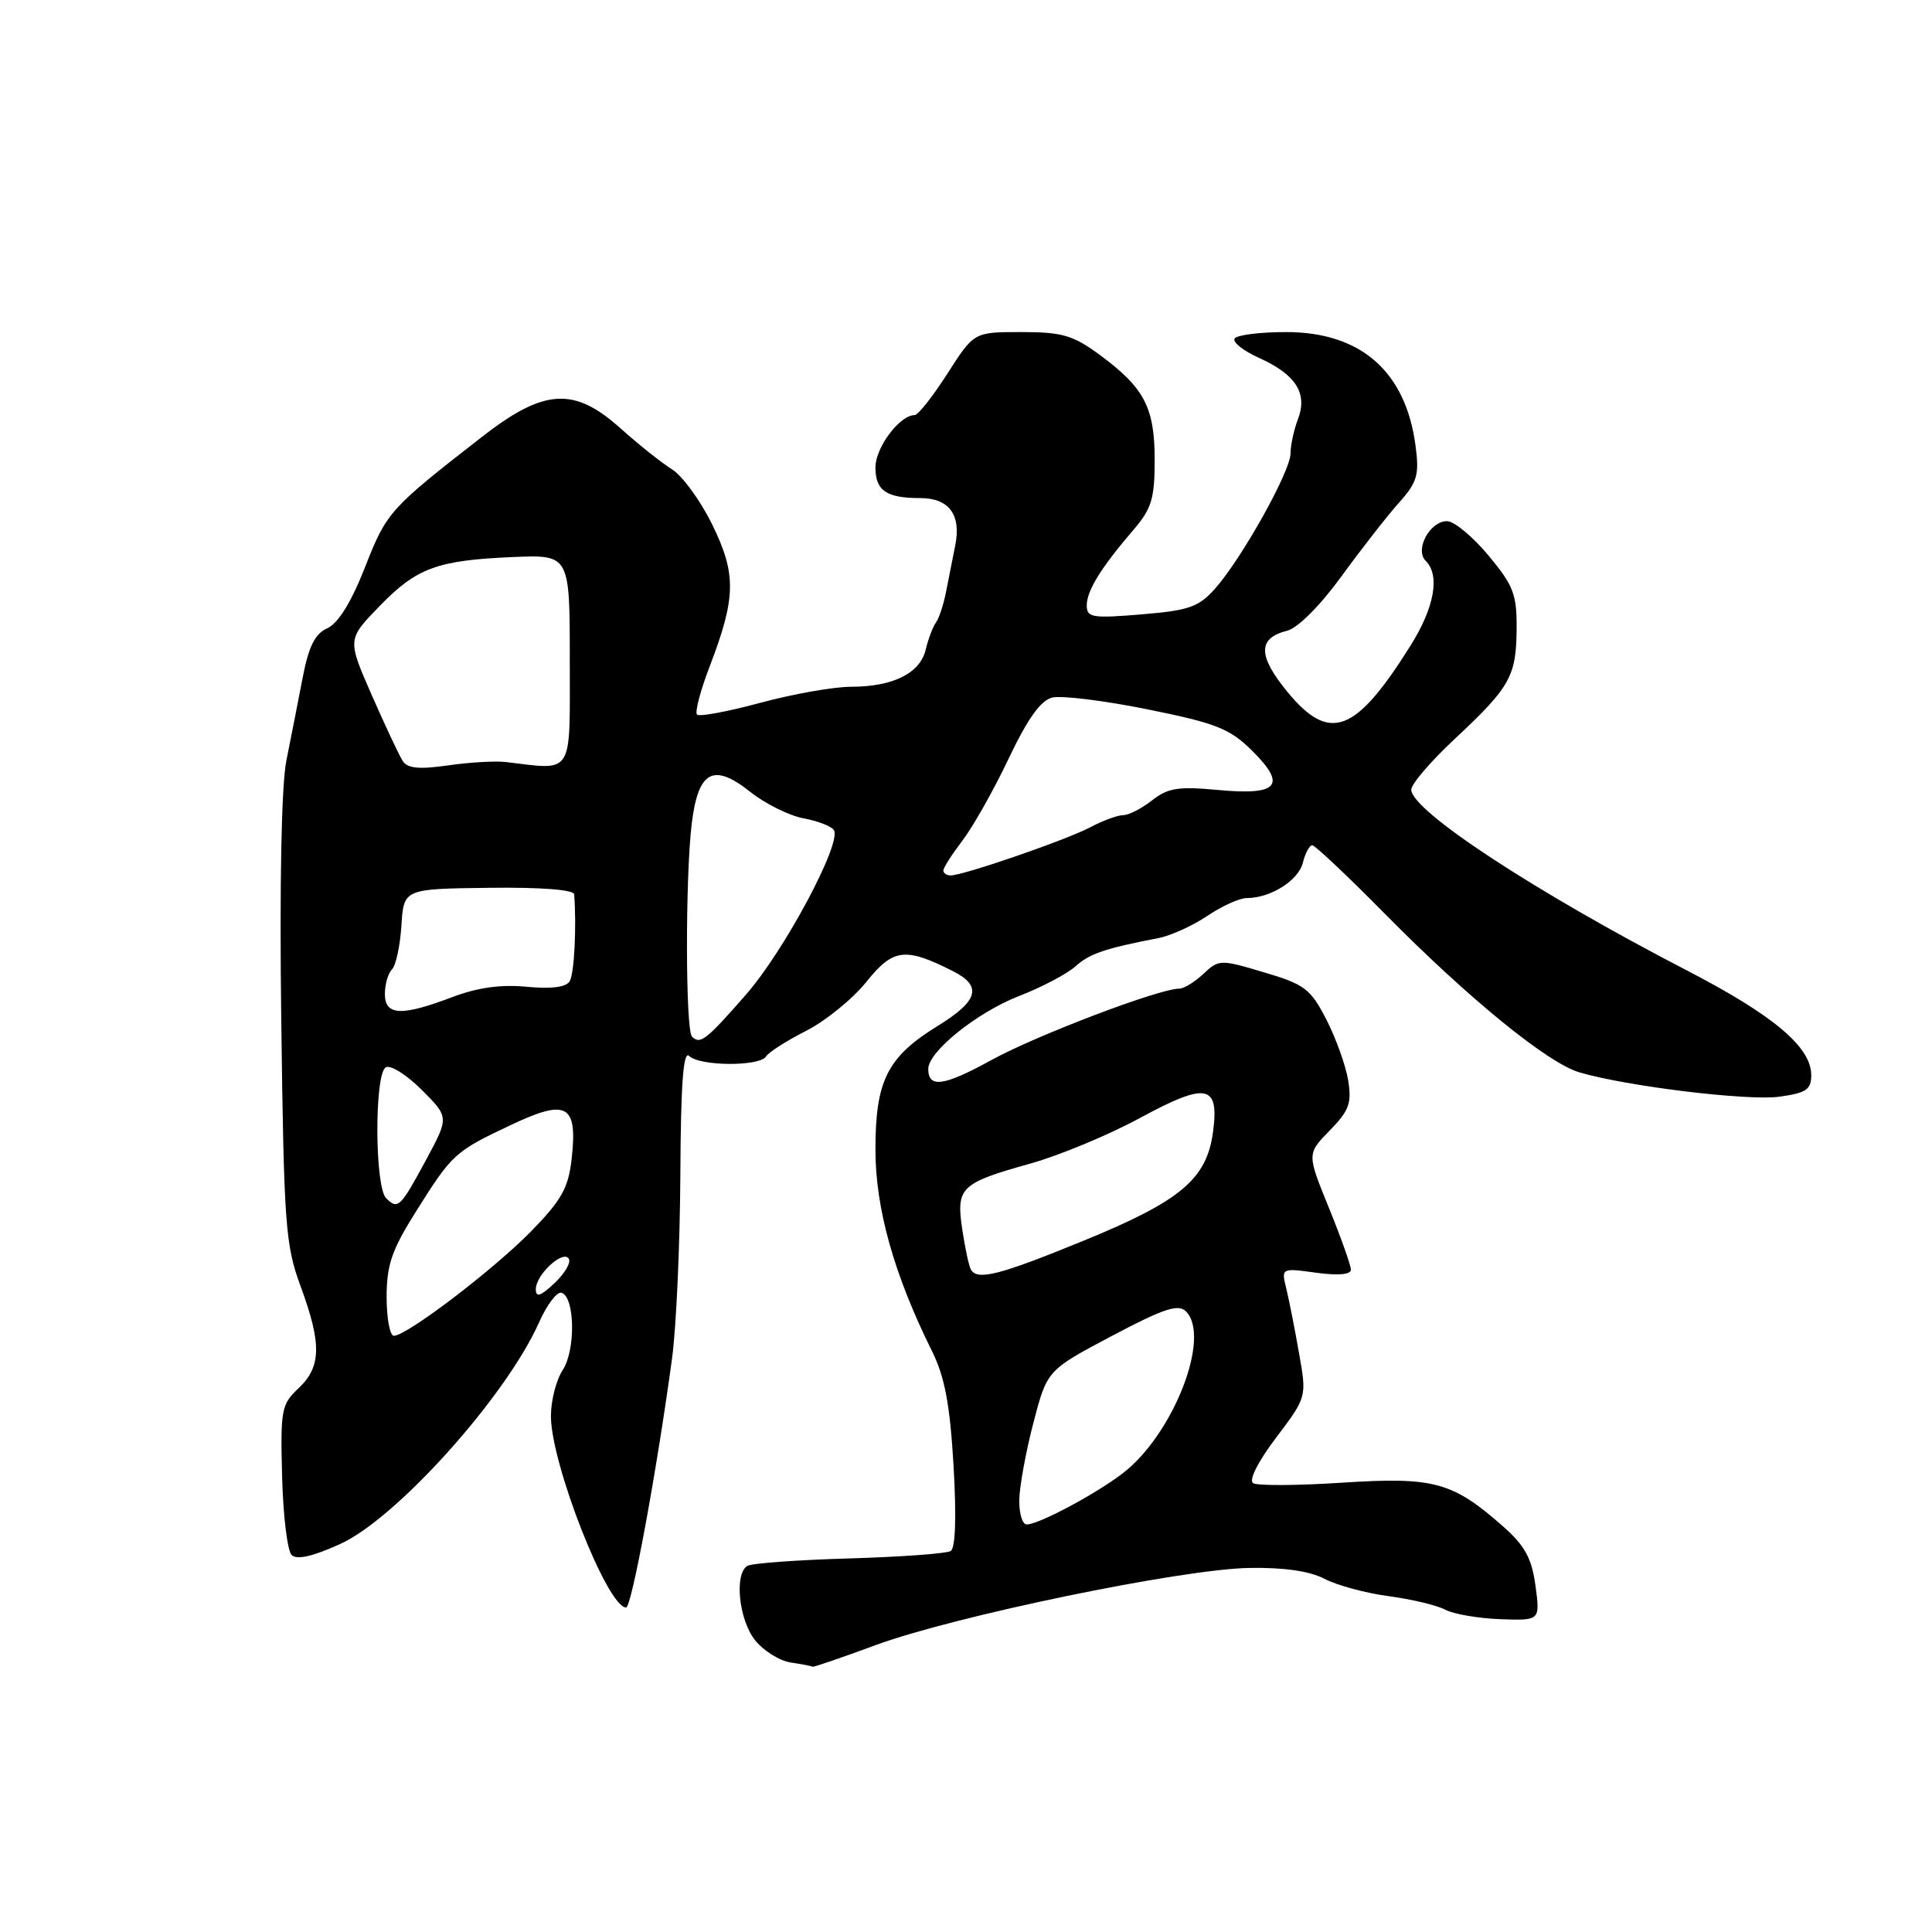 <?xml version="1.0" encoding="UTF-8" standalone="no"?>
<!DOCTYPE svg PUBLIC "-//W3C//DTD SVG 1.1//EN" "http://www.w3.org/Graphics/SVG/1.1/DTD/svg11.dtd" >
<svg xmlns="http://www.w3.org/2000/svg" xmlns:xlink="http://www.w3.org/1999/xlink" version="1.1" viewBox="0 0 256 256">
 <g >
 <path fill="currentColor"
d=" M 115.99 218.00 C 126.49 214.13 156.48 207.93 165.50 207.76 C 170.13 207.68 173.52 208.17 175.50 209.20 C 177.15 210.06 180.97 211.10 184.00 211.50 C 187.03 211.90 190.40 212.71 191.50 213.29 C 192.60 213.88 195.88 214.44 198.79 214.55 C 204.08 214.74 204.08 214.74 203.46 210.12 C 202.96 206.47 202.06 204.82 199.17 202.26 C 192.47 196.35 189.99 195.68 177.89 196.46 C 171.94 196.85 166.61 196.88 166.05 196.53 C 165.44 196.15 166.68 193.68 169.09 190.50 C 173.16 185.11 173.16 185.11 172.13 179.31 C 171.57 176.11 170.81 172.26 170.44 170.75 C 169.77 168.01 169.77 168.01 174.38 168.64 C 177.30 169.04 179.00 168.89 179.00 168.24 C 179.00 167.67 177.69 163.99 176.09 160.05 C 173.17 152.89 173.17 152.89 176.19 149.80 C 178.76 147.18 179.13 146.18 178.64 143.15 C 178.32 141.19 177.02 137.57 175.75 135.09 C 173.65 131.02 172.87 130.43 167.49 128.84 C 161.70 127.11 161.50 127.12 159.46 129.04 C 158.31 130.12 156.87 131.00 156.26 131.00 C 153.60 131.00 137.34 137.18 131.39 140.45 C 125.06 143.93 123.00 144.22 123.00 141.64 C 123.00 139.34 129.45 134.16 135.00 131.99 C 138.03 130.82 141.40 129.04 142.50 128.05 C 144.39 126.36 146.36 125.68 153.50 124.30 C 155.15 123.98 158.07 122.65 159.98 121.36 C 161.90 120.06 164.24 119.00 165.19 119.00 C 168.35 119.00 172.04 116.68 172.63 114.33 C 172.95 113.05 173.51 112.00 173.88 112.00 C 174.24 112.00 178.58 116.09 183.52 121.10 C 194.63 132.35 205.09 140.87 209.30 142.10 C 215.61 143.95 231.58 145.89 235.75 145.32 C 239.33 144.83 240.00 144.38 240.00 142.47 C 240.00 138.73 235.00 134.53 223.45 128.55 C 203.38 118.16 187.00 107.41 187.00 104.63 C 187.00 103.89 189.59 100.87 192.75 97.92 C 200.11 91.05 200.92 89.60 200.96 83.32 C 201.00 78.77 200.54 77.58 197.25 73.63 C 195.19 71.15 192.73 69.10 191.79 69.06 C 189.51 68.98 187.41 72.81 188.91 74.31 C 190.84 76.24 190.08 80.48 186.90 85.55 C 179.59 97.21 176.17 98.48 170.55 91.63 C 166.66 86.87 166.65 84.56 170.54 83.58 C 171.95 83.23 174.90 80.28 177.72 76.41 C 180.35 72.79 183.77 68.41 185.32 66.67 C 187.80 63.90 188.08 62.95 187.57 59.09 C 186.28 49.23 180.33 44.00 170.41 44.00 C 166.95 44.00 163.88 44.39 163.59 44.86 C 163.29 45.33 164.75 46.49 166.82 47.42 C 171.71 49.62 173.29 52.11 171.99 55.53 C 171.44 56.96 171.00 59.02 171.00 60.10 C 171.00 62.45 164.53 74.03 161.00 78.00 C 158.83 80.44 157.54 80.89 151.25 81.41 C 144.73 81.95 144.00 81.83 144.00 80.23 C 144.00 78.27 145.88 75.23 150.18 70.22 C 152.60 67.40 153.00 66.07 153.00 60.93 C 153.00 53.98 151.63 51.38 145.69 47.00 C 142.18 44.42 140.73 44.00 135.33 44.00 C 129.06 44.00 129.06 44.00 125.54 49.50 C 123.61 52.52 121.65 55.00 121.20 55.00 C 119.22 55.00 116.00 59.29 116.00 61.93 C 116.00 65.02 117.44 66.00 121.96 66.00 C 125.75 66.00 127.38 68.21 126.58 72.24 C 126.22 74.03 125.66 76.85 125.34 78.50 C 125.01 80.15 124.42 81.95 124.01 82.50 C 123.61 83.05 123.00 84.66 122.66 86.08 C 121.92 89.21 118.32 91.00 112.77 91.00 C 110.50 91.00 105.10 91.95 100.77 93.12 C 96.45 94.29 92.66 94.99 92.36 94.69 C 92.05 94.39 92.80 91.52 94.03 88.32 C 97.54 79.15 97.59 76.08 94.37 69.50 C 92.82 66.34 90.42 63.04 89.03 62.18 C 87.64 61.31 84.60 58.89 82.27 56.80 C 76.07 51.22 72.11 51.46 63.82 57.92 C 51.60 67.43 51.24 67.84 48.37 75.15 C 46.55 79.79 44.83 82.57 43.38 83.24 C 41.72 83.99 40.90 85.65 40.09 89.87 C 39.49 92.97 38.53 97.89 37.94 100.81 C 37.29 104.11 37.03 117.20 37.27 135.31 C 37.62 162.27 37.81 164.95 39.82 170.41 C 42.64 178.05 42.58 181.10 39.57 183.94 C 37.28 186.08 37.15 186.80 37.38 195.62 C 37.51 200.79 38.08 205.48 38.64 206.04 C 39.32 206.72 41.42 206.25 45.07 204.59 C 52.54 201.22 67.08 185.01 71.43 175.22 C 72.47 172.87 73.82 171.10 74.41 171.30 C 76.19 171.88 76.29 178.91 74.56 181.54 C 73.70 182.85 73.00 185.60 73.00 187.64 C 73.00 193.94 80.48 213.00 82.96 213.00 C 83.69 213.00 87.00 195.09 89.05 180.00 C 89.61 175.88 90.10 164.93 90.15 155.67 C 90.21 143.60 90.54 139.14 91.32 139.92 C 92.69 141.29 100.67 141.34 101.51 139.98 C 101.86 139.42 104.25 137.89 106.82 136.59 C 109.39 135.28 112.99 132.36 114.80 130.10 C 118.35 125.68 119.92 125.48 126.25 128.67 C 130.20 130.66 129.66 132.61 124.25 135.94 C 117.57 140.06 116.00 143.18 116.00 152.34 C 116.00 160.12 118.46 168.89 123.48 179.00 C 125.18 182.43 125.87 186.05 126.35 194.20 C 126.74 200.99 126.61 205.12 125.97 205.52 C 125.41 205.86 119.35 206.30 112.50 206.50 C 105.64 206.70 99.58 207.14 99.02 207.49 C 97.28 208.56 97.90 214.60 100.02 217.30 C 101.13 218.71 103.27 220.06 104.77 220.29 C 106.27 220.51 107.58 220.77 107.68 220.85 C 107.78 220.93 111.52 219.65 115.99 218.00 Z  M 135.06 198.75 C 135.09 196.96 135.93 192.36 136.93 188.53 C 138.75 181.56 138.75 181.56 147.31 177.03 C 154.16 173.40 156.12 172.75 157.13 173.75 C 160.54 177.11 155.45 190.13 148.74 195.24 C 145.09 198.03 137.62 202.00 136.04 202.00 C 135.47 202.00 135.03 200.54 135.06 198.75 Z  M 51.23 171.86 C 51.23 167.62 51.91 165.64 55.07 160.61 C 59.93 152.87 60.24 152.59 67.69 149.07 C 75.15 145.54 76.56 146.33 75.74 153.61 C 75.31 157.42 74.39 159.05 70.36 163.17 C 65.37 168.26 53.89 177.00 52.19 177.00 C 51.66 177.00 51.23 174.68 51.23 171.86 Z  M 71.00 170.83 C 71.00 168.90 74.61 165.56 75.37 166.79 C 75.68 167.30 74.83 168.75 73.47 170.03 C 71.61 171.77 71.00 171.97 71.00 170.83 Z  M 128.66 168.25 C 128.40 167.84 127.89 165.45 127.51 162.94 C 126.67 157.33 127.25 156.78 136.52 154.18 C 140.36 153.11 146.88 150.40 151.01 148.16 C 159.89 143.34 161.58 143.67 160.73 150.01 C 159.89 156.24 156.44 159.14 143.58 164.40 C 132.47 168.95 129.55 169.70 128.66 168.25 Z  M 51.16 158.76 C 49.65 157.25 49.60 142.36 51.11 141.43 C 51.72 141.06 53.85 142.39 55.86 144.39 C 59.50 148.03 59.50 148.03 56.50 153.61 C 53.04 160.02 52.73 160.33 51.16 158.76 Z  M 91.69 137.35 C 90.83 136.49 90.80 116.30 91.65 109.21 C 92.50 102.14 94.50 101.03 99.39 104.91 C 101.37 106.49 104.55 108.07 106.46 108.43 C 108.37 108.78 110.19 109.49 110.50 110.00 C 111.55 111.71 103.96 125.93 98.89 131.74 C 93.56 137.84 92.78 138.45 91.69 137.35 Z  M 51.00 131.70 C 51.00 130.44 51.42 128.97 51.94 128.45 C 52.46 127.93 53.02 125.31 53.19 122.64 C 53.50 117.78 53.50 117.78 64.75 117.64 C 71.63 117.55 76.03 117.89 76.08 118.50 C 76.41 122.89 76.09 129.04 75.48 130.03 C 75.00 130.82 73.02 131.06 69.76 130.75 C 66.35 130.42 63.25 130.86 59.88 132.14 C 53.18 134.68 51.00 134.58 51.00 131.70 Z  M 125.00 115.34 C 125.00 114.98 126.15 113.19 127.55 111.35 C 128.95 109.51 131.70 104.63 133.66 100.50 C 136.15 95.26 137.89 92.81 139.42 92.43 C 140.62 92.13 146.31 92.83 152.05 93.99 C 161.15 95.83 162.94 96.54 165.88 99.44 C 170.55 104.07 169.41 105.42 161.44 104.68 C 156.15 104.18 154.76 104.40 152.67 106.04 C 151.30 107.12 149.58 108.00 148.84 108.01 C 148.10 108.01 146.15 108.73 144.50 109.60 C 141.37 111.27 127.65 116.00 125.97 116.00 C 125.44 116.00 125.00 115.70 125.00 115.34 Z  M 53.36 100.83 C 52.89 100.10 51.05 96.17 49.26 92.11 C 46.02 84.72 46.02 84.72 50.25 80.36 C 55.21 75.23 57.92 74.24 68.00 73.81 C 75.50 73.50 75.50 73.50 75.50 87.50 C 75.50 102.99 76.10 102.05 67.00 100.97 C 65.62 100.81 62.19 101.01 59.36 101.42 C 55.52 101.97 54.00 101.82 53.36 100.83 Z "/>
</g>
</svg>